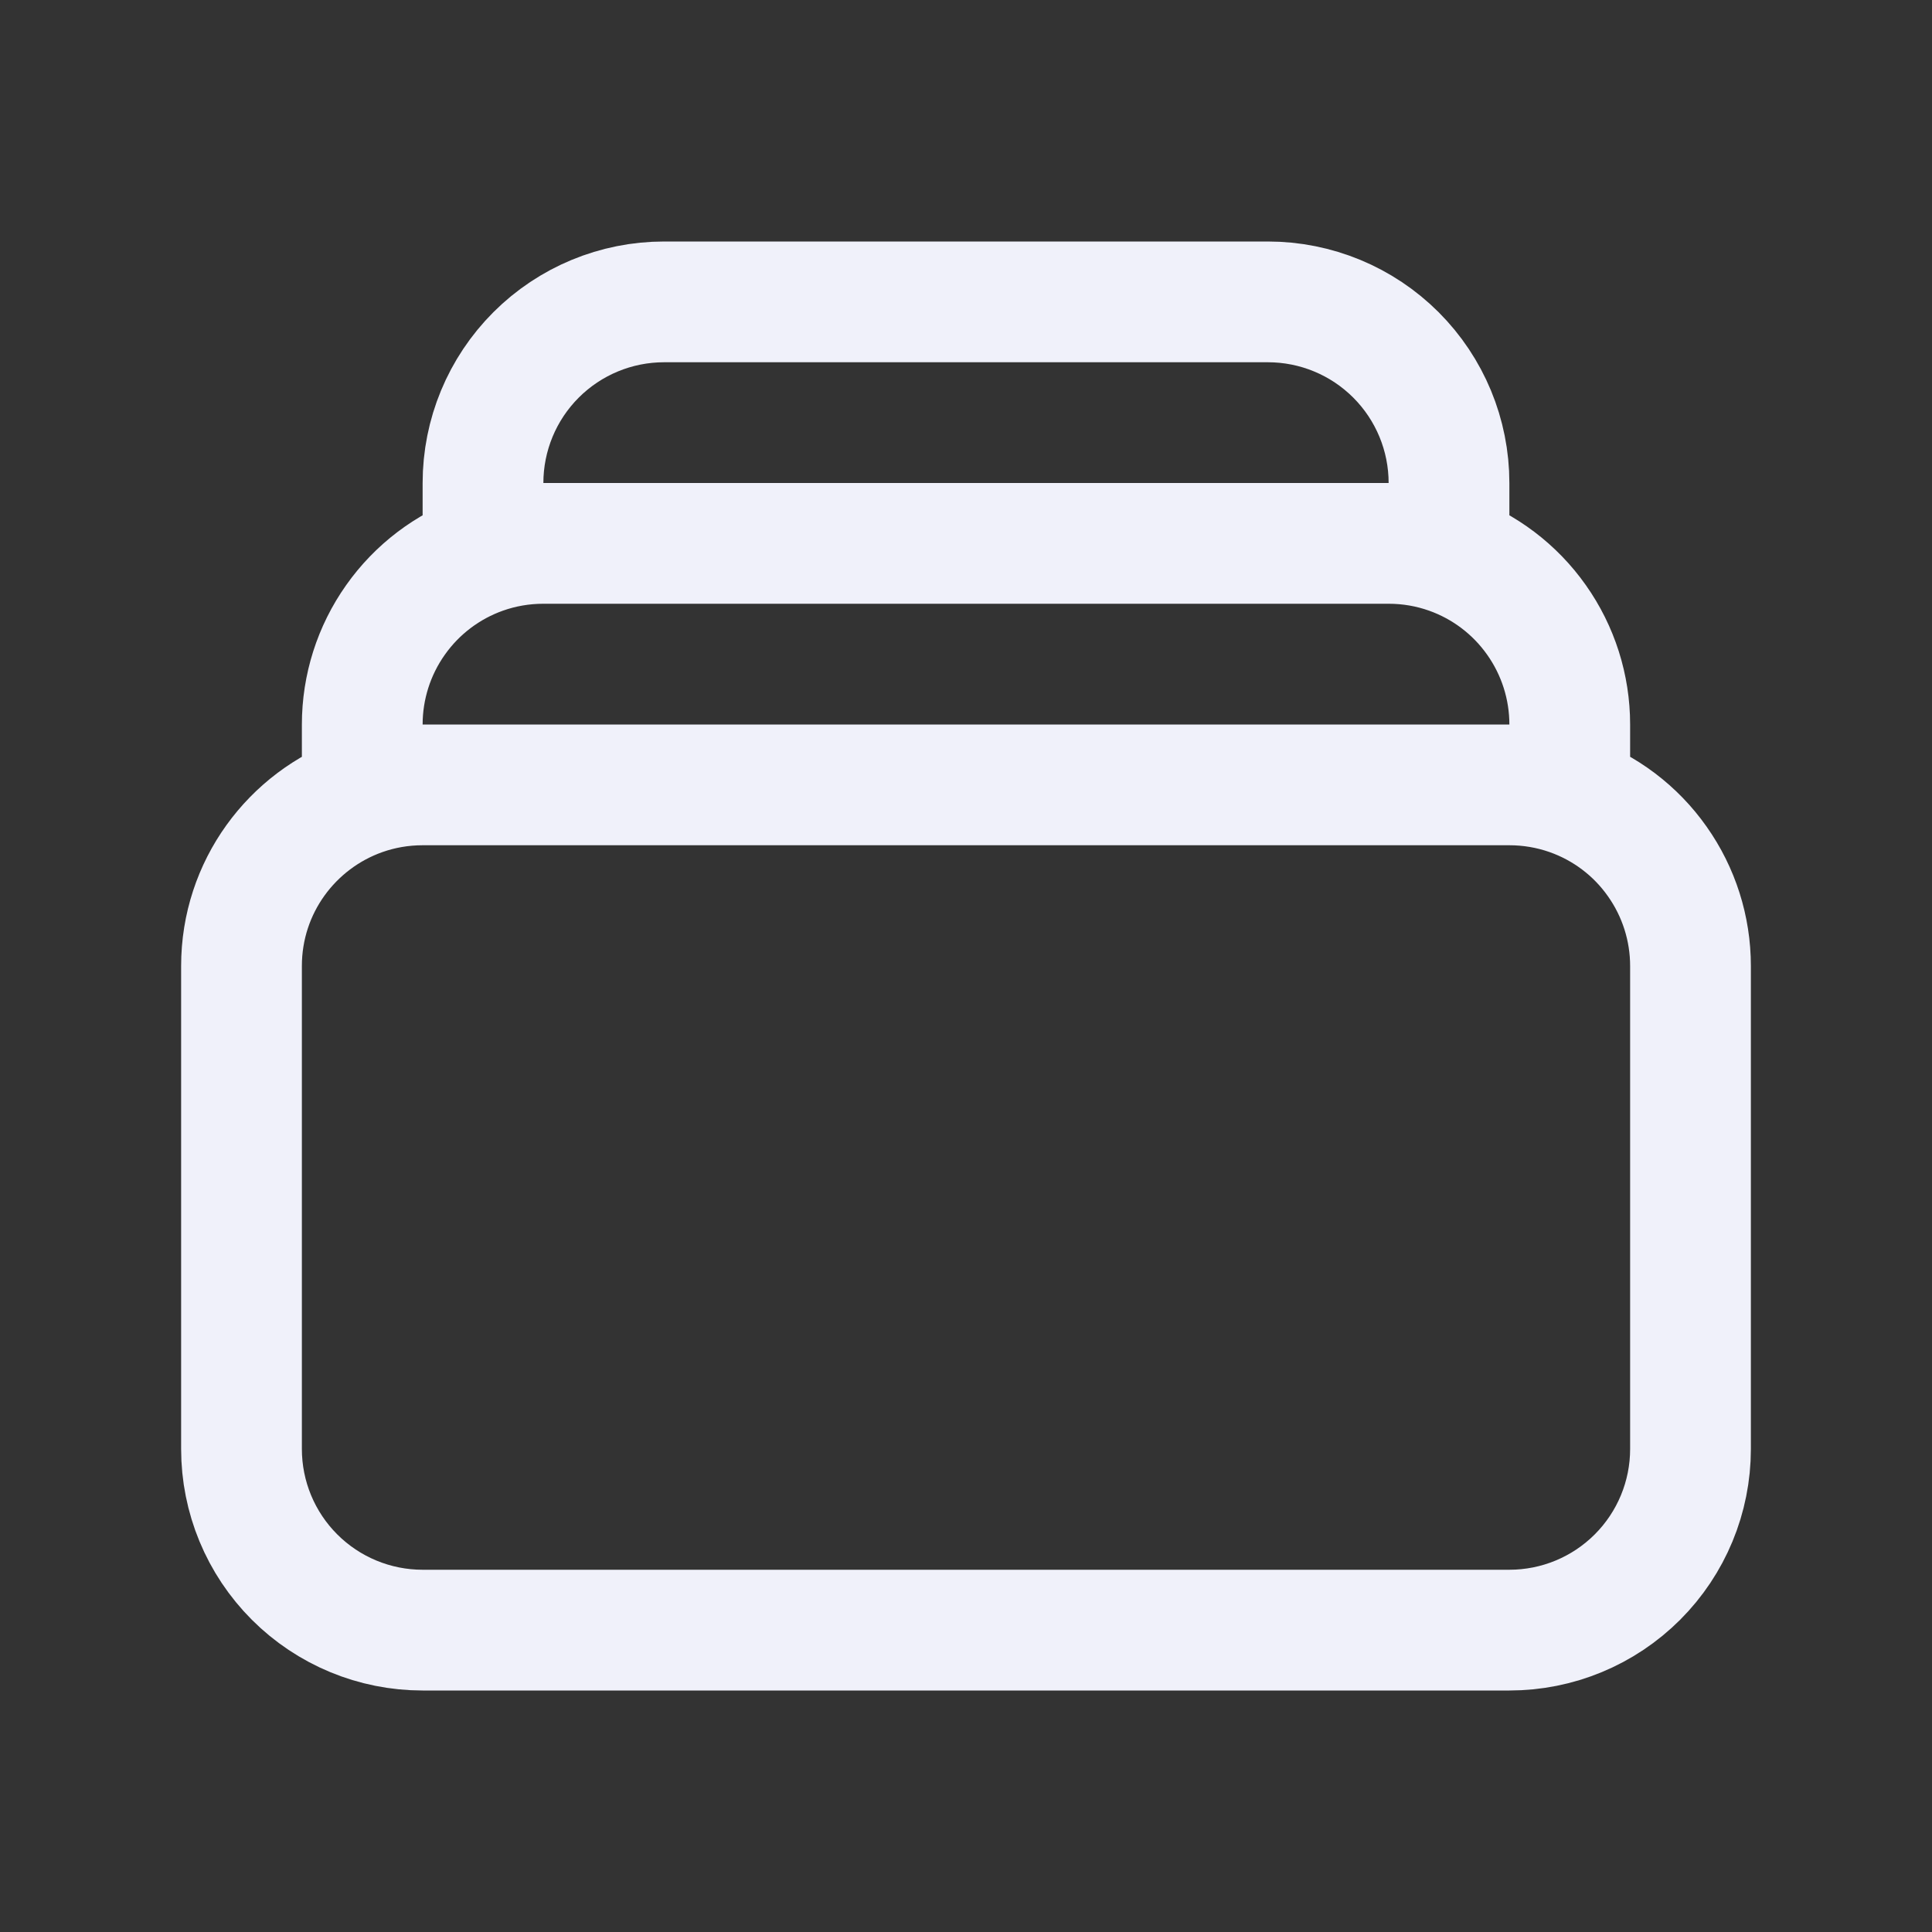 <svg width="24" height="24" viewBox="0 0 24 24" fill="none" xmlns="http://www.w3.org/2000/svg">
<rect x="0" y="0" width="24" height="24" fill="#333333" stroke="none"/>
<path d="M6 6.878V6C6 5.403 6.237 4.831 6.659 4.409C7.081 3.987 7.653 3.75 8.25 3.75H15.75C16.347 3.75 16.919 3.987 17.341 4.409C17.763 4.831 18 5.403 18 6V6.878M6 6.878C6.235 6.795 6.487 6.75 6.75 6.75H17.25C17.513 6.75 17.765 6.795 18 6.878M6 6.878C5.561 7.033 5.181 7.321 4.913 7.701C4.644 8.081 4.5 8.535 4.5 9V9.878M18 6.878C18.439 7.033 18.819 7.321 19.087 7.701C19.356 8.081 19.5 8.535 19.5 9V9.878M4.5 9.878C4.735 9.795 4.987 9.75 5.25 9.75H18.75C19.006 9.75 19.259 9.793 19.5 9.878M4.5 9.878C3.626 10.187 3 11.02 3 12V18C3 18.597 3.237 19.169 3.659 19.591C4.081 20.013 4.653 20.25 5.25 20.25H18.75C19.347 20.25 19.919 20.013 20.341 19.591C20.763 19.169 21 18.597 21 18V12C21 11.535 20.856 11.081 20.587 10.701C20.319 10.32 19.939 10.033 19.5 9.878" stroke="#F0F1FA" stroke-width="1.5" stroke-linecap="round" stroke-linejoin="round"/>
</svg>
